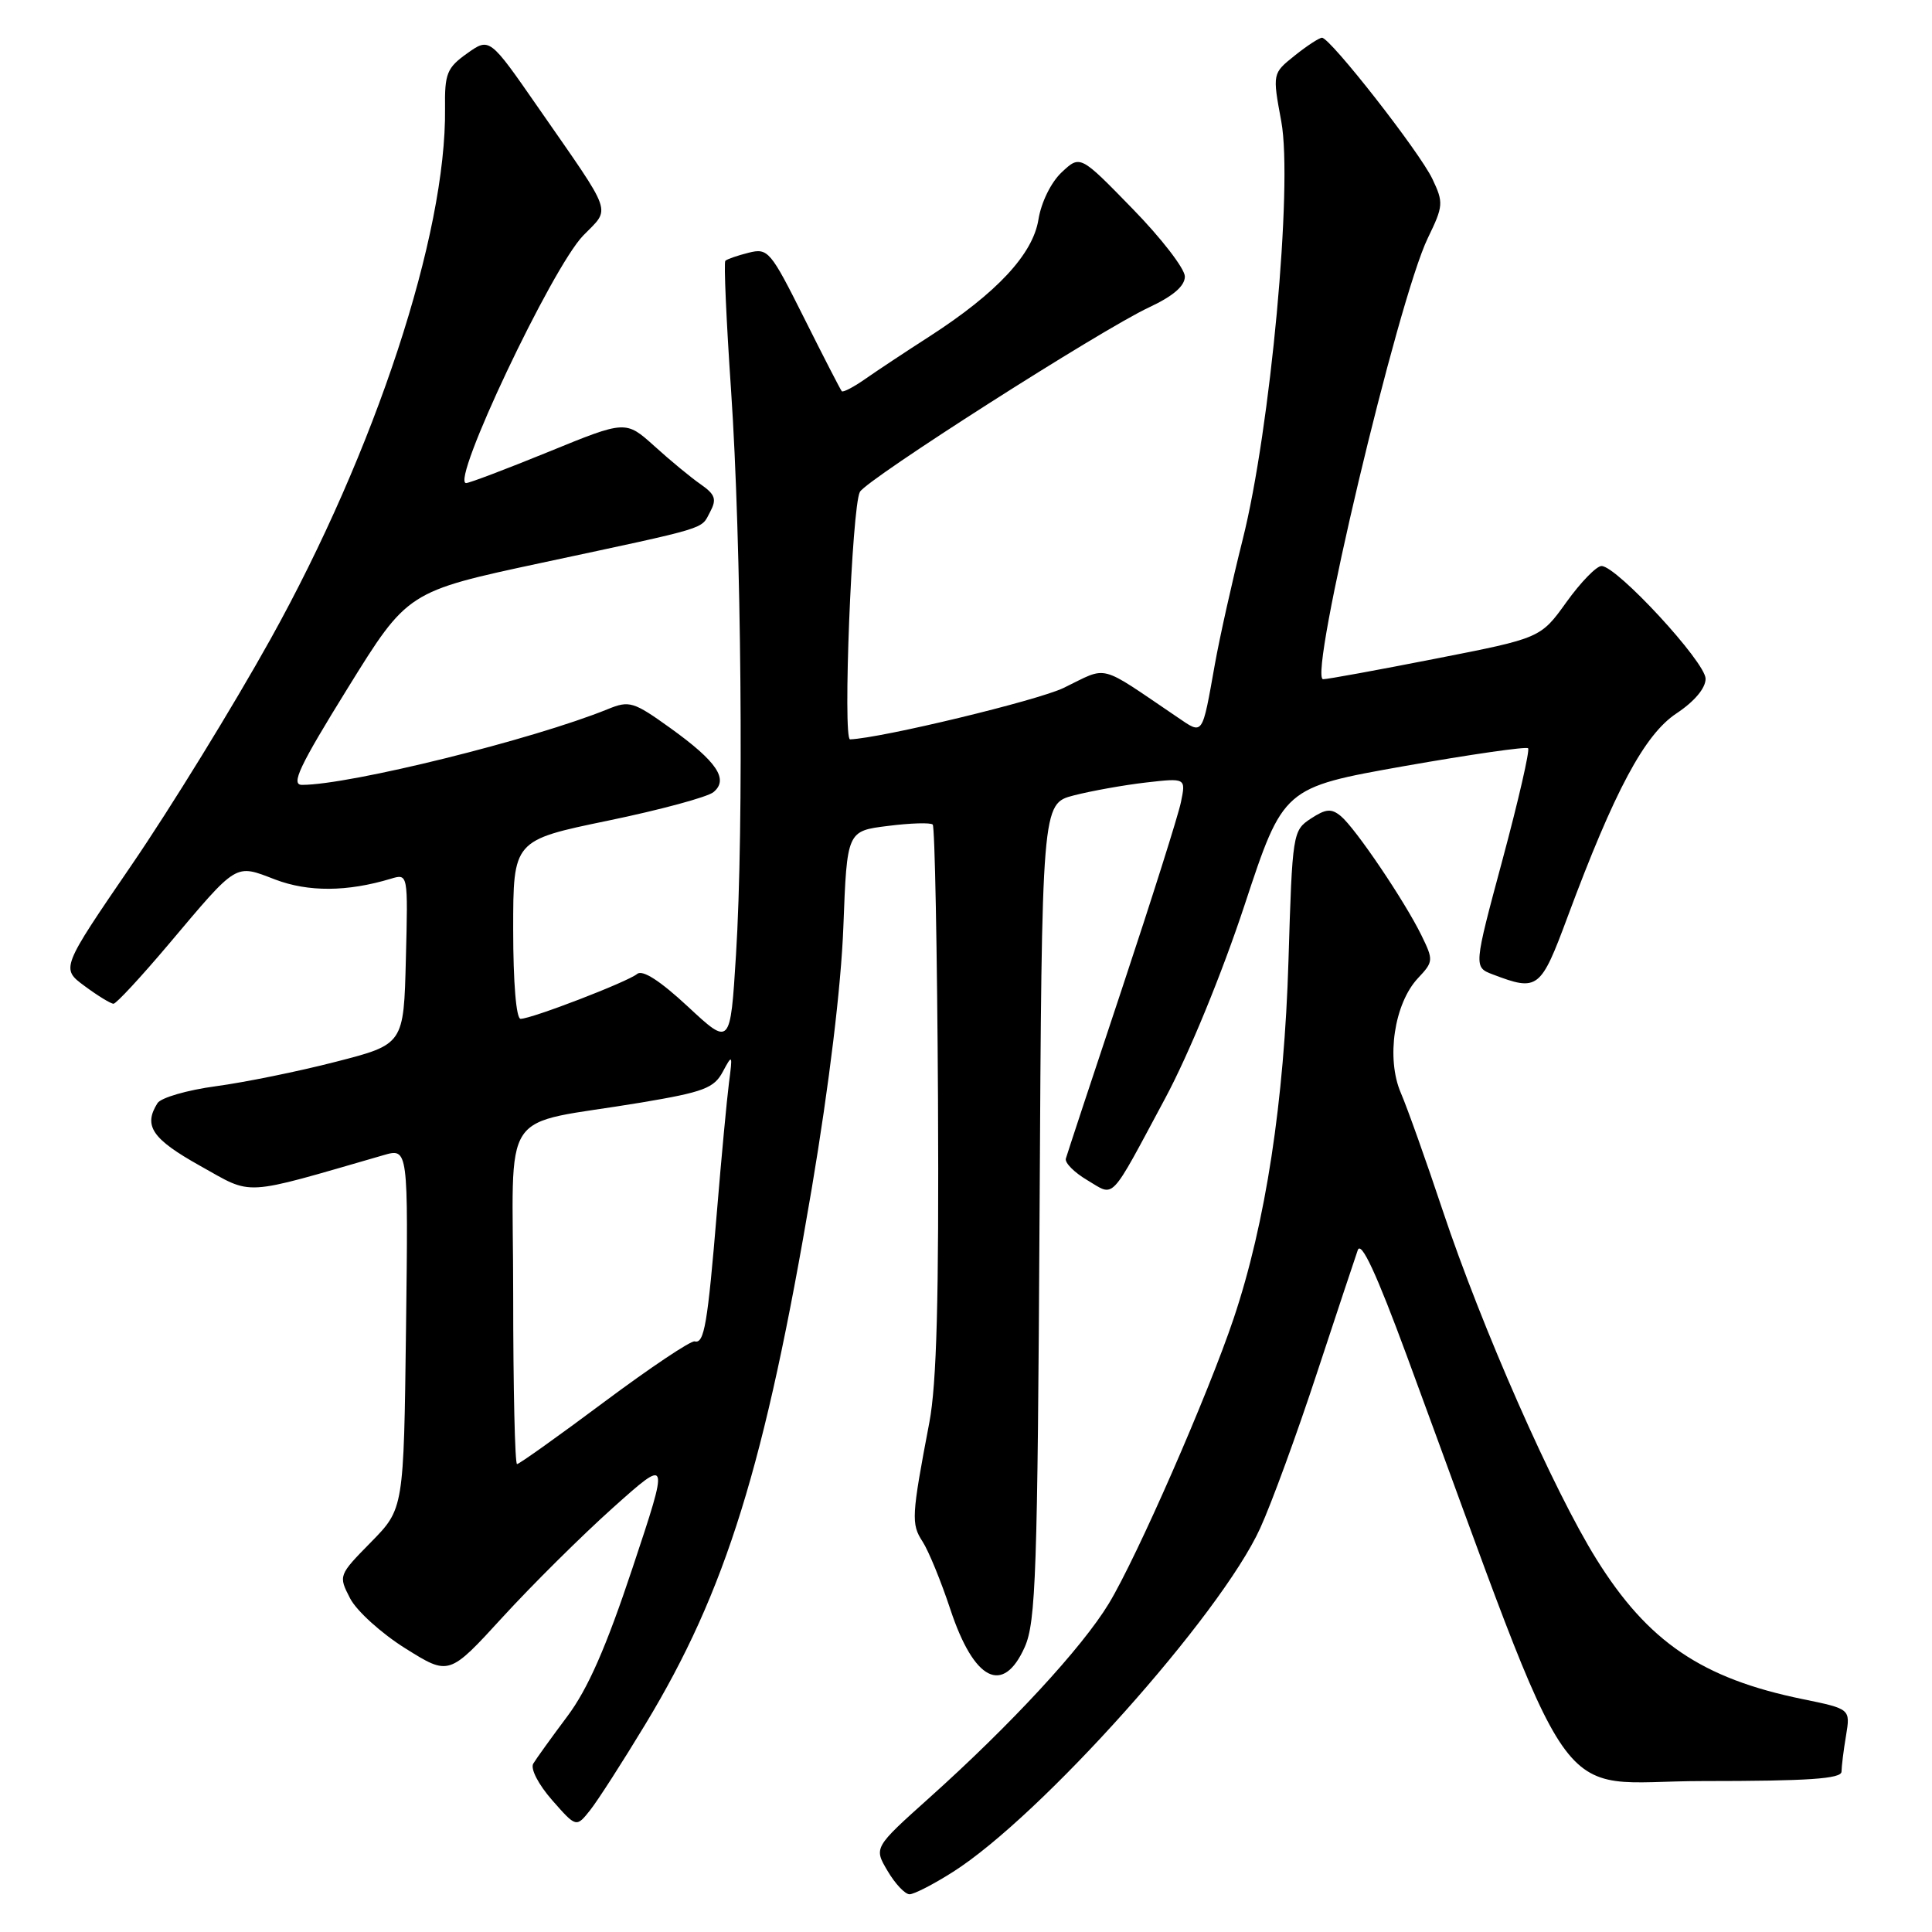 <?xml version="1.0" encoding="UTF-8" standalone="no"?>
<!DOCTYPE svg PUBLIC "-//W3C//DTD SVG 1.1//EN" "http://www.w3.org/Graphics/SVG/1.1/DTD/svg11.dtd" >
<svg xmlns="http://www.w3.org/2000/svg" xmlns:xlink="http://www.w3.org/1999/xlink" version="1.1" viewBox="0 0 256 256">
 <g >
 <path fill="currentColor"
d=" M 126.27 248.04 C 137.90 240.67 161.74 214.00 166.98 202.50 C 168.49 199.20 171.86 189.97 174.48 182.00 C 177.11 174.03 179.55 166.67 179.91 165.65 C 180.36 164.38 182.39 168.75 186.41 179.65 C 209.47 242.21 205.15 236.00 225.61 236.00 C 239.65 236.00 244.00 235.70 244.01 234.75 C 244.02 234.06 244.28 231.91 244.61 229.97 C 245.19 226.44 245.19 226.44 238.85 225.14 C 225.52 222.41 218.36 217.56 211.53 206.59 C 205.83 197.45 196.35 175.94 191.16 160.38 C 188.98 153.84 186.49 146.84 185.62 144.82 C 183.65 140.25 184.74 132.97 187.89 129.61 C 189.94 127.43 189.96 127.23 188.34 123.92 C 186.11 119.37 179.60 109.74 177.67 108.14 C 176.41 107.10 175.69 107.16 173.69 108.47 C 171.30 110.04 171.24 110.39 170.73 127.28 C 170.17 145.95 167.70 162.09 163.47 174.69 C 160.07 184.81 150.65 206.33 146.93 212.47 C 143.39 218.32 133.94 228.54 123.14 238.22 C 115.78 244.82 115.78 244.82 117.61 247.91 C 118.61 249.61 119.92 251.00 120.52 251.00 C 121.12 251.00 123.71 249.67 126.27 248.04 Z  M 85.51 228.48 C 96.19 210.84 101.36 194.18 107.56 157.49 C 109.87 143.76 111.45 130.73 111.75 122.81 C 112.23 110.11 112.23 110.11 117.66 109.44 C 120.65 109.06 123.32 108.98 123.59 109.26 C 123.87 109.54 124.18 125.91 124.29 145.63 C 124.42 172.01 124.12 183.35 123.14 188.50 C 120.78 200.90 120.72 201.93 122.24 204.26 C 123.04 205.49 124.70 209.54 125.93 213.26 C 129.06 222.71 132.91 224.67 135.78 218.25 C 137.26 214.92 137.48 208.43 137.75 160.50 C 138.05 106.50 138.05 106.50 142.27 105.40 C 144.60 104.80 148.89 104.03 151.82 103.69 C 157.14 103.08 157.14 103.08 156.48 106.29 C 156.12 108.05 152.60 119.17 148.67 131.00 C 144.73 142.82 141.39 152.96 141.23 153.52 C 141.07 154.08 142.36 155.37 144.09 156.39 C 147.77 158.57 146.91 159.48 154.41 145.50 C 157.54 139.66 161.91 129.02 164.91 119.93 C 170.05 104.36 170.05 104.36 186.03 101.52 C 194.83 99.97 202.23 98.90 202.48 99.15 C 202.73 99.40 201.21 106.03 199.10 113.88 C 195.26 128.15 195.26 128.15 197.81 129.12 C 203.78 131.39 204.14 131.11 207.71 121.50 C 213.93 104.77 217.91 97.33 222.14 94.53 C 224.52 92.95 226.00 91.19 226.00 89.94 C 226.00 87.74 214.23 75.00 212.21 75.00 C 211.54 75.00 209.45 77.15 207.57 79.77 C 204.14 84.55 204.14 84.55 190.26 87.27 C 182.63 88.77 175.91 90.00 175.32 90.00 C 173.29 90.00 185.23 39.69 189.20 31.53 C 191.26 27.29 191.29 26.84 189.80 23.71 C 188.09 20.11 176.26 5.00 175.17 5.00 C 174.80 5.01 173.17 6.07 171.55 7.37 C 168.60 9.73 168.60 9.73 169.78 16.11 C 171.33 24.54 168.34 56.90 164.66 71.50 C 163.28 77.00 161.62 84.42 160.98 88.00 C 159.26 97.64 159.45 97.37 156.02 95.04 C 145.35 87.82 146.96 88.24 140.94 91.15 C 137.45 92.83 116.83 97.80 112.64 97.97 C 111.65 98.01 112.87 67.15 113.94 65.18 C 114.84 63.52 145.89 43.70 152.25 40.73 C 155.44 39.24 157.00 37.90 157.00 36.64 C 157.00 35.61 153.88 31.56 150.06 27.65 C 143.13 20.53 143.13 20.53 140.68 22.83 C 139.27 24.15 137.97 26.80 137.60 29.08 C 136.87 33.68 132.08 38.82 123.19 44.56 C 120.06 46.57 116.23 49.11 114.67 50.20 C 113.12 51.29 111.71 52.02 111.54 51.84 C 111.37 51.65 109.13 47.30 106.56 42.16 C 102.09 33.23 101.77 32.84 99.19 33.49 C 97.71 33.86 96.33 34.34 96.11 34.56 C 95.90 34.77 96.24 42.50 96.87 51.72 C 98.24 71.78 98.58 109.81 97.52 126.56 C 96.77 138.61 96.77 138.61 91.15 133.38 C 87.48 129.97 85.15 128.46 84.43 129.05 C 83.17 130.10 70.44 135.00 68.98 135.00 C 68.40 135.00 68.00 130.21 68.00 123.17 C 68.00 111.34 68.00 111.34 80.57 108.74 C 87.48 107.31 93.77 105.61 94.54 104.96 C 96.59 103.27 95.00 100.91 88.82 96.47 C 83.95 92.97 83.39 92.80 80.55 93.96 C 70.67 97.98 46.37 104.00 40.02 104.00 C 38.50 104.00 39.64 101.57 46.07 91.19 C 54.00 78.38 54.00 78.38 71.75 74.58 C 94.33 69.75 92.82 70.20 94.09 67.84 C 94.99 66.15 94.78 65.53 92.84 64.17 C 91.55 63.28 88.79 61.00 86.71 59.11 C 82.91 55.69 82.91 55.69 72.71 59.86 C 67.09 62.15 62.17 64.02 61.76 64.01 C 59.65 63.98 73.11 35.52 77.27 31.22 C 80.94 27.43 81.44 28.84 71.30 14.23 C 64.87 4.96 64.87 4.96 61.89 7.08 C 59.22 8.98 58.91 9.75 58.97 14.35 C 59.17 31.03 49.74 59.71 35.85 84.68 C 30.90 93.58 22.62 107.04 17.45 114.60 C 8.06 128.33 8.06 128.33 11.22 130.66 C 12.96 131.95 14.68 133.00 15.04 133.00 C 15.40 133.00 18.67 129.47 22.32 125.15 C 31.56 114.20 31.08 114.48 36.46 116.54 C 40.85 118.21 46.01 118.18 51.78 116.44 C 54.07 115.75 54.07 115.75 53.78 127.06 C 53.50 138.38 53.50 138.38 44.50 140.69 C 39.55 141.97 32.40 143.42 28.61 143.93 C 24.81 144.44 21.33 145.45 20.87 146.17 C 18.97 149.18 20.14 150.91 26.50 154.47 C 33.64 158.45 31.80 158.56 50.80 153.07 C 54.10 152.11 54.10 152.11 53.80 176.01 C 53.50 199.92 53.50 199.92 49.16 204.34 C 44.85 208.73 44.83 208.77 46.39 211.79 C 47.25 213.46 50.56 216.45 53.73 218.43 C 59.50 222.04 59.50 222.04 66.61 214.27 C 70.52 210.00 77.08 203.49 81.20 199.80 C 88.69 193.10 88.69 193.10 83.82 207.74 C 80.31 218.29 77.90 223.79 75.16 227.44 C 73.08 230.22 71.05 233.04 70.66 233.69 C 70.26 234.37 71.34 236.45 73.16 238.53 C 76.36 242.17 76.36 242.17 78.21 239.84 C 79.23 238.55 82.51 233.44 85.51 228.48 Z  M 68.00 171.55 C 68.00 145.94 65.76 149.30 84.98 146.09 C 93.26 144.70 94.62 144.18 95.78 142.00 C 97.05 139.63 97.09 139.70 96.59 143.50 C 96.31 145.70 95.59 153.35 95.00 160.50 C 93.76 175.45 93.32 178.08 92.05 177.74 C 91.55 177.61 86.17 181.21 80.08 185.75 C 74.00 190.29 68.79 194.00 68.51 194.00 C 68.23 194.00 68.00 183.90 68.00 171.55 Z "/>
</g>
</svg>